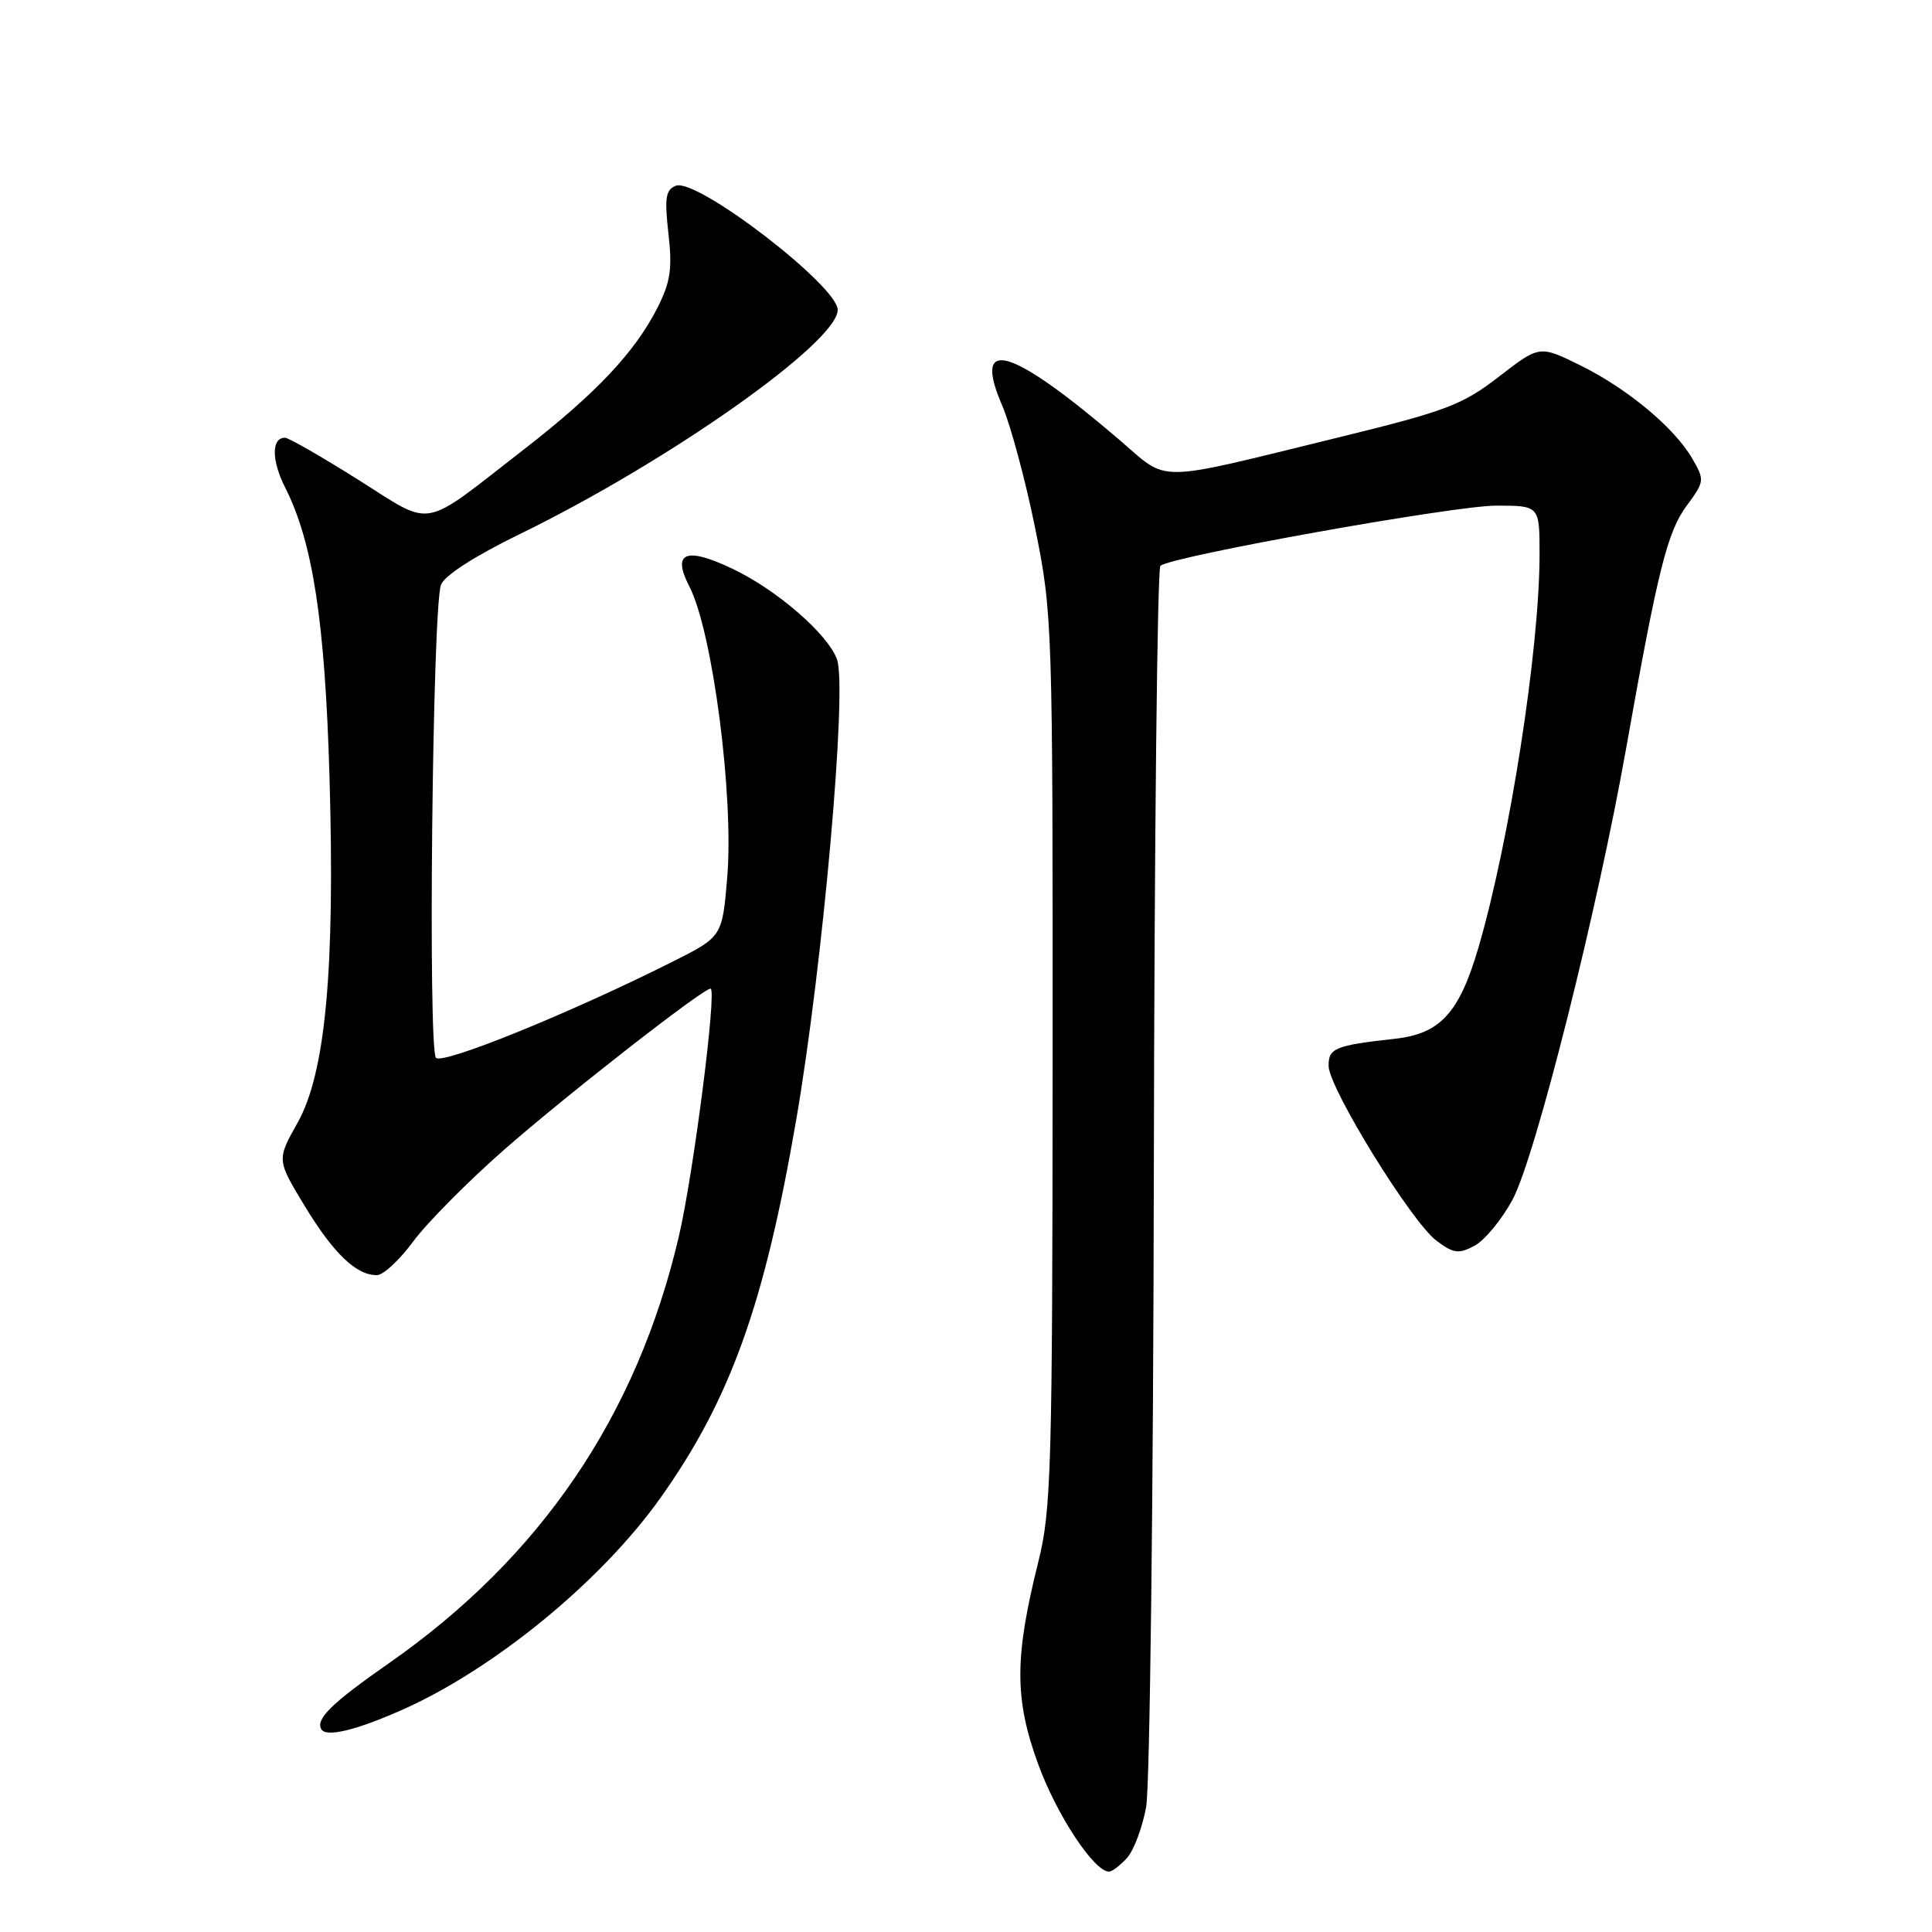 <?xml version="1.0" encoding="UTF-8" standalone="no"?>
<!DOCTYPE svg PUBLIC "-//W3C//DTD SVG 1.1//EN" "http://www.w3.org/Graphics/SVG/1.1/DTD/svg11.dtd" >
<svg xmlns="http://www.w3.org/2000/svg" xmlns:xlink="http://www.w3.org/1999/xlink" version="1.1" viewBox="0 0 256 256">
 <g >
 <path fill="currentColor"
d=" M 149.34 246.18 C 150.24 245.18 151.38 242.14 151.87 239.43 C 152.36 236.72 152.82 198.74 152.89 155.04 C 152.96 111.34 153.35 75.31 153.76 74.97 C 155.28 73.70 192.72 66.99 198.25 67.00 C 204.00 67.00 204.00 67.00 204.00 73.45 C 204.00 86.02 200.02 111.55 195.86 125.70 C 193.34 134.24 190.81 136.99 184.85 137.64 C 176.90 138.52 176.00 138.89 176.05 141.27 C 176.13 144.26 187.04 161.94 190.34 164.40 C 192.61 166.10 193.28 166.19 195.39 165.06 C 196.72 164.35 198.98 161.62 200.40 159.00 C 203.40 153.49 211.68 120.61 215.50 99.00 C 219.66 75.57 220.92 70.49 223.50 67.00 C 225.87 63.79 225.89 63.62 224.22 60.74 C 221.83 56.63 215.55 51.42 209.28 48.35 C 203.99 45.76 203.99 45.76 198.60 49.92 C 193.76 53.66 191.62 54.47 177.36 57.96 C 152.55 64.03 155.01 64.01 148.29 58.25 C 133.90 45.95 128.80 44.45 132.78 53.70 C 133.92 56.35 135.89 63.69 137.17 70.01 C 139.45 81.28 139.50 82.65 139.48 140.50 C 139.45 194.84 139.30 200.09 137.57 207.00 C 134.42 219.62 134.41 225.12 137.56 233.75 C 140.01 240.48 144.97 248.00 146.95 248.00 C 147.36 248.00 148.43 247.18 149.34 246.18 Z  M 53.00 226.69 C 65.26 221.33 79.60 209.61 87.50 198.50 C 96.77 185.45 101.28 172.90 105.50 148.40 C 109.03 127.89 112.29 91.20 110.91 87.38 C 109.71 84.04 102.99 78.20 97.13 75.40 C 90.89 72.41 89.00 73.16 91.33 77.68 C 94.42 83.65 97.26 105.47 96.36 116.29 C 95.70 124.12 95.70 124.12 89.10 127.44 C 75.51 134.26 58.69 141.09 57.77 140.17 C 56.69 139.09 57.30 80.55 58.43 77.50 C 58.88 76.27 62.90 73.68 68.83 70.79 C 88.53 61.20 111.00 45.36 111.00 41.06 C 111.00 37.88 92.34 23.55 89.57 24.61 C 88.20 25.14 88.04 26.19 88.57 30.95 C 89.11 35.65 88.84 37.39 87.07 40.87 C 84.09 46.70 78.94 52.16 69.52 59.47 C 55.54 70.32 57.62 69.94 47.42 63.54 C 42.57 60.49 38.23 58.00 37.77 58.00 C 35.95 58.00 35.96 61.01 37.81 64.65 C 41.45 71.86 43.06 82.36 43.66 102.89 C 44.40 128.52 43.14 142.17 39.42 148.79 C 36.67 153.69 36.67 153.69 40.40 159.84 C 44.22 166.13 47.27 169.03 49.97 168.96 C 50.81 168.94 52.97 166.93 54.76 164.49 C 56.56 162.05 61.96 156.60 66.76 152.38 C 75.01 145.14 93.12 131.00 94.15 131.00 C 95.03 131.00 91.90 155.49 89.95 163.84 C 84.38 187.63 71.65 206.35 51.50 220.41 C 43.94 225.68 41.77 227.81 42.59 229.15 C 43.24 230.20 47.03 229.31 53.00 226.69 Z "/>
</g>
</svg>